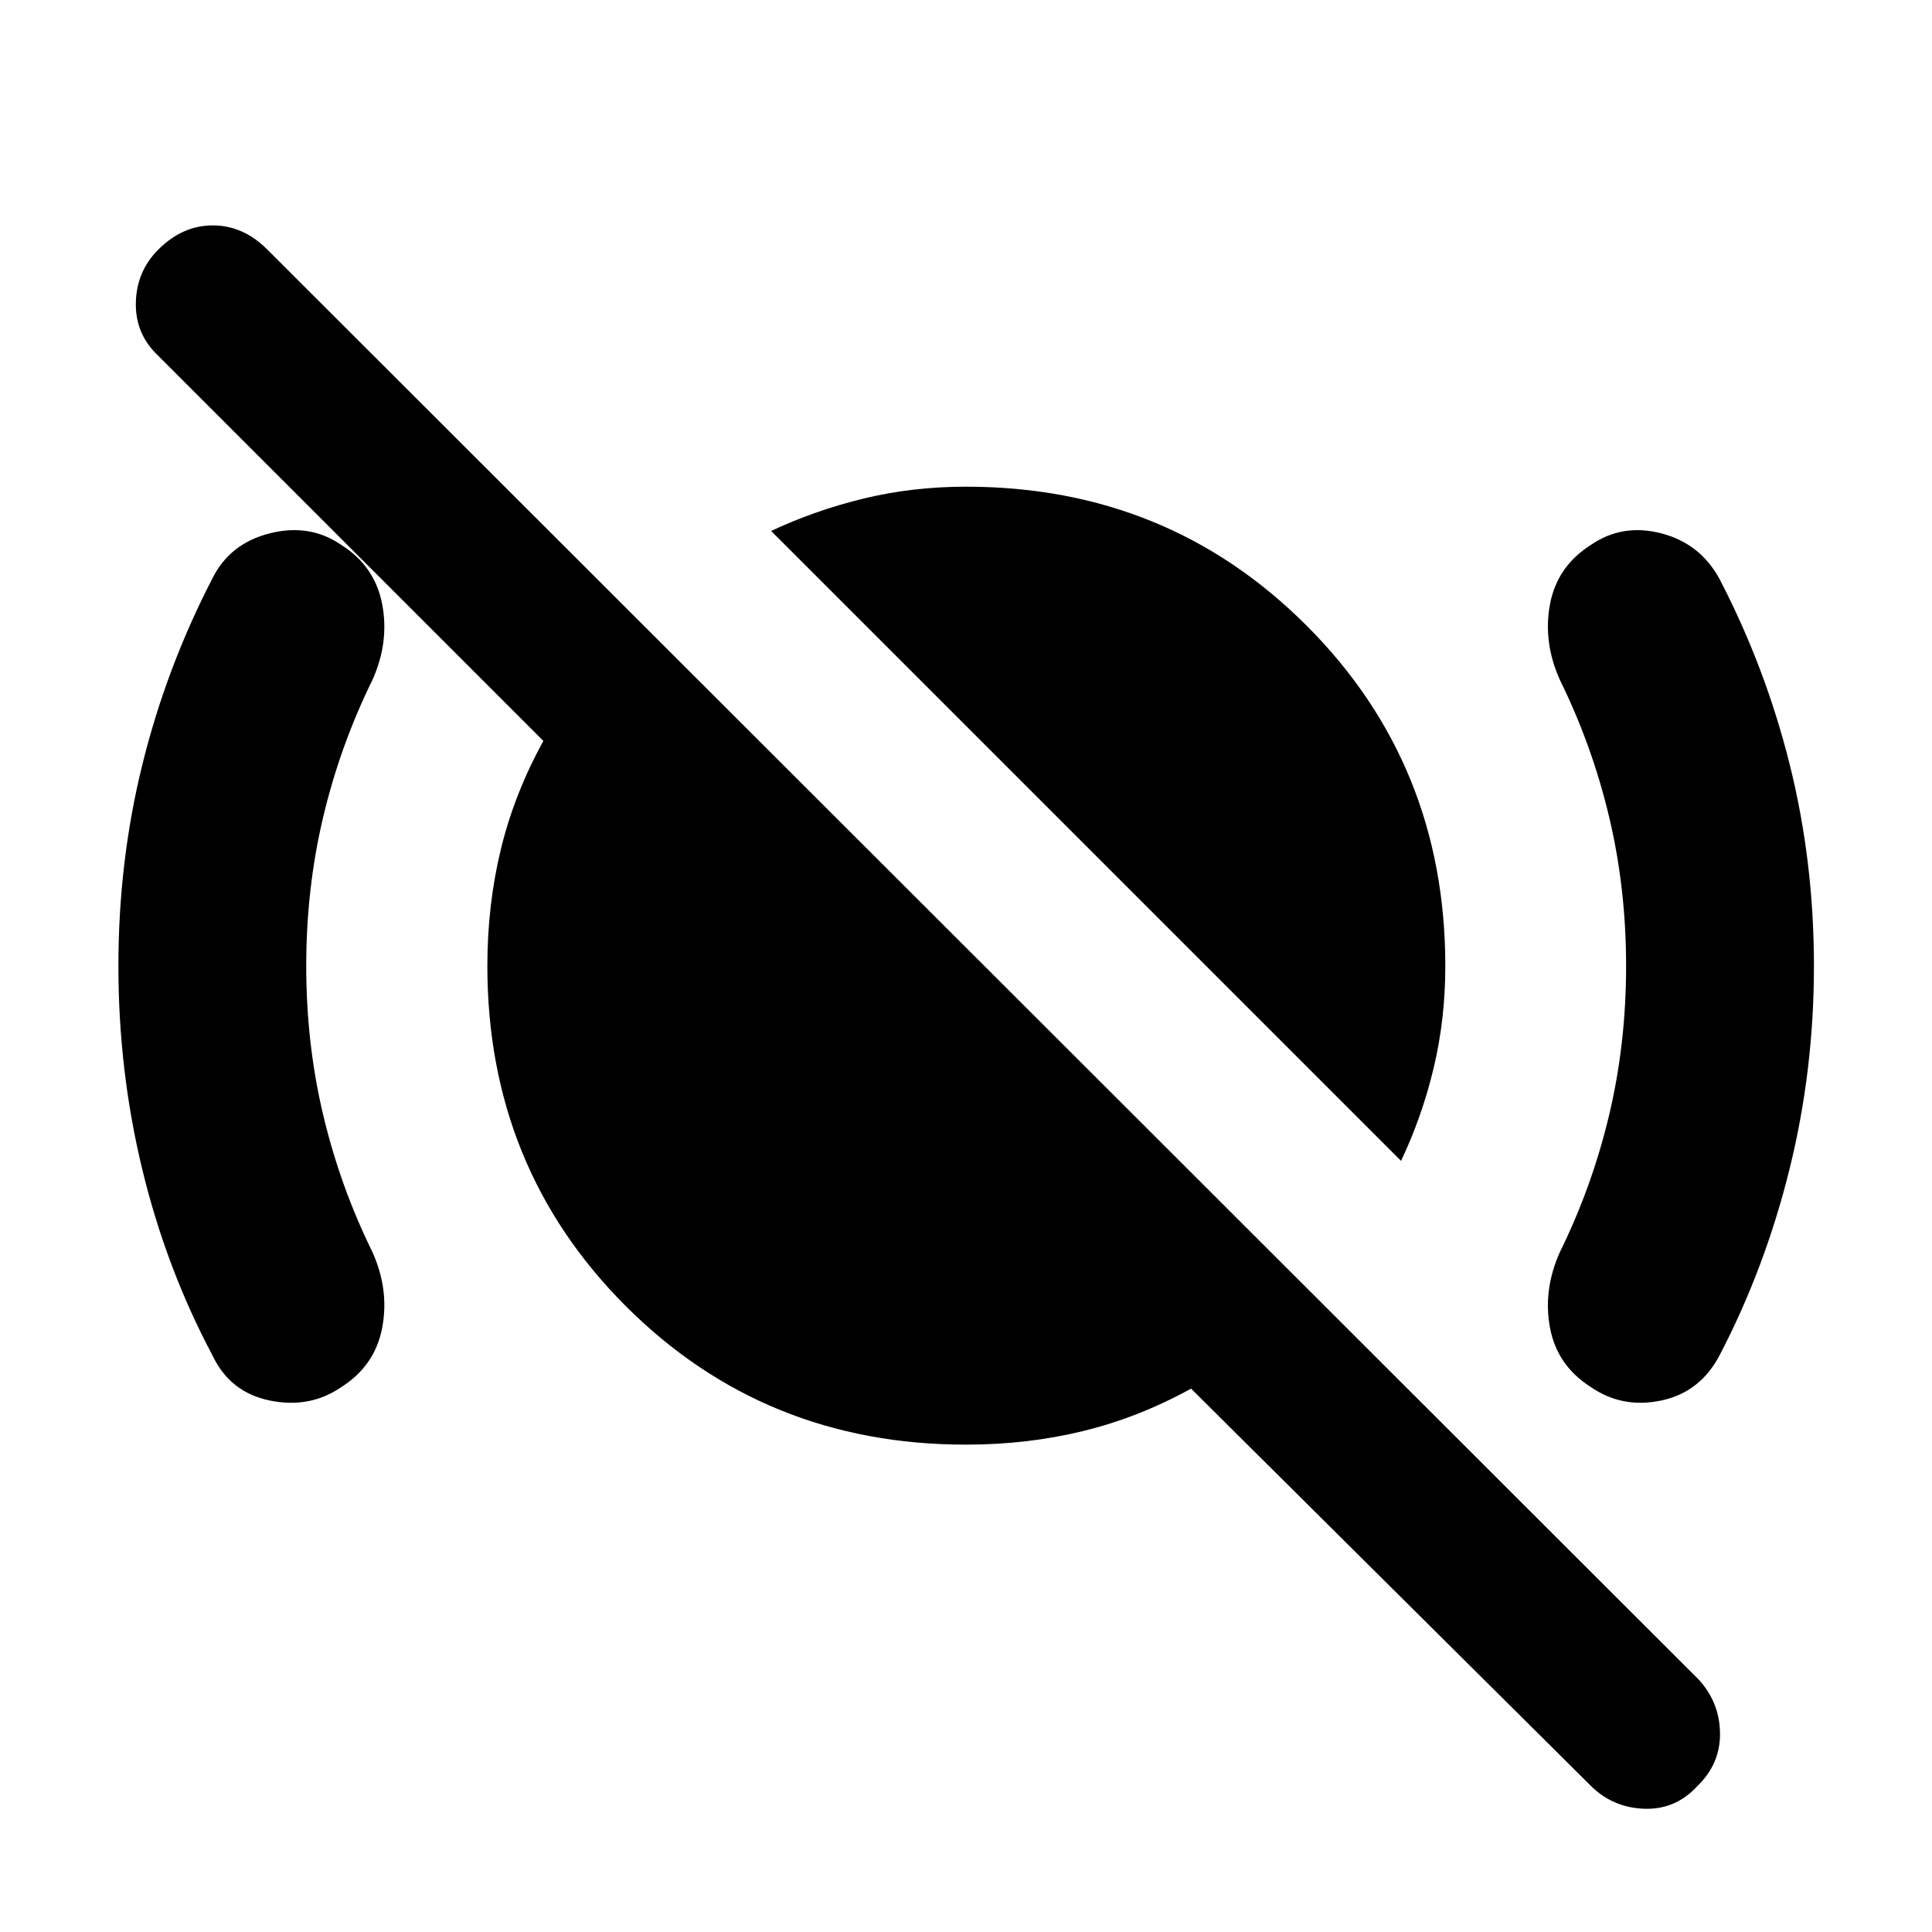<svg xmlns="http://www.w3.org/2000/svg" height="40" viewBox="0 -960 960 960" width="40"><path d="m696.166-383.166-313-313q21.91-10.29 46.122-16.146 24.212-5.855 50.712-5.855 100.208 0 169.188 68.979 68.979 68.98 68.979 169.188 0 26.558-5.834 50.862-5.833 24.305-16.167 45.972Zm94.306 310.53L591.834-270q-26 14.333-53.652 21.083-27.651 6.75-58.182 6.75-100.208 0-169.021-68.812Q242.167-379.792 242.167-480q0-30.531 6.75-58.182 6.75-27.652 21.083-53.652L78.677-783.157Q67.167-794 67.5-809.584q.334-15.583 11.167-26.416 12-12 27.083-12 15.083 0 27.083 12l711.334 710.667Q854.5-114 854.667-98.75q.167 15.25-11.333 26.323-10.834 11.76-26.417 11.177-15.583-.583-26.445-11.385ZM152.166-480q0 38.667 8.459 74.167Q169.083-370.333 185-338q8.5 18.834 4.916 37.724-3.583 18.889-20.249 29.458Q154-260 134.083-264.083q-19.916-4.084-28.583-22.583-22.844-42.993-34.755-92.073Q58.833-427.818 58.833-480q0-51.952 11.917-100.143 11.917-48.19 34.75-92.357 8.667-17.5 28.583-22.5 19.917-5 35.584 5.818 16.666 10.569 20.249 29.458Q193.5-640.834 185-622q-15.917 32.333-24.375 67.833-8.459 35.5-8.459 74.167ZM808-480q0-38.667-8.458-74.167T775.167-622q-8.5-18.834-5-37.667 3.5-18.833 20.166-29.456Q806-700 825.417-695q19.416 5 29.01 22.705 22.791 43.839 34.849 92.071 12.057 48.232 12.057 100.228 0 51.996-12.166 101.079Q877-329.833 854.5-286.666q-9.667 18.499-29.083 22.583Q806-260 790.333-270.877q-16.666-10.623-20.166-29.456t5-37.667q15.917-32.333 24.375-67.833T808-480Z"/></svg>